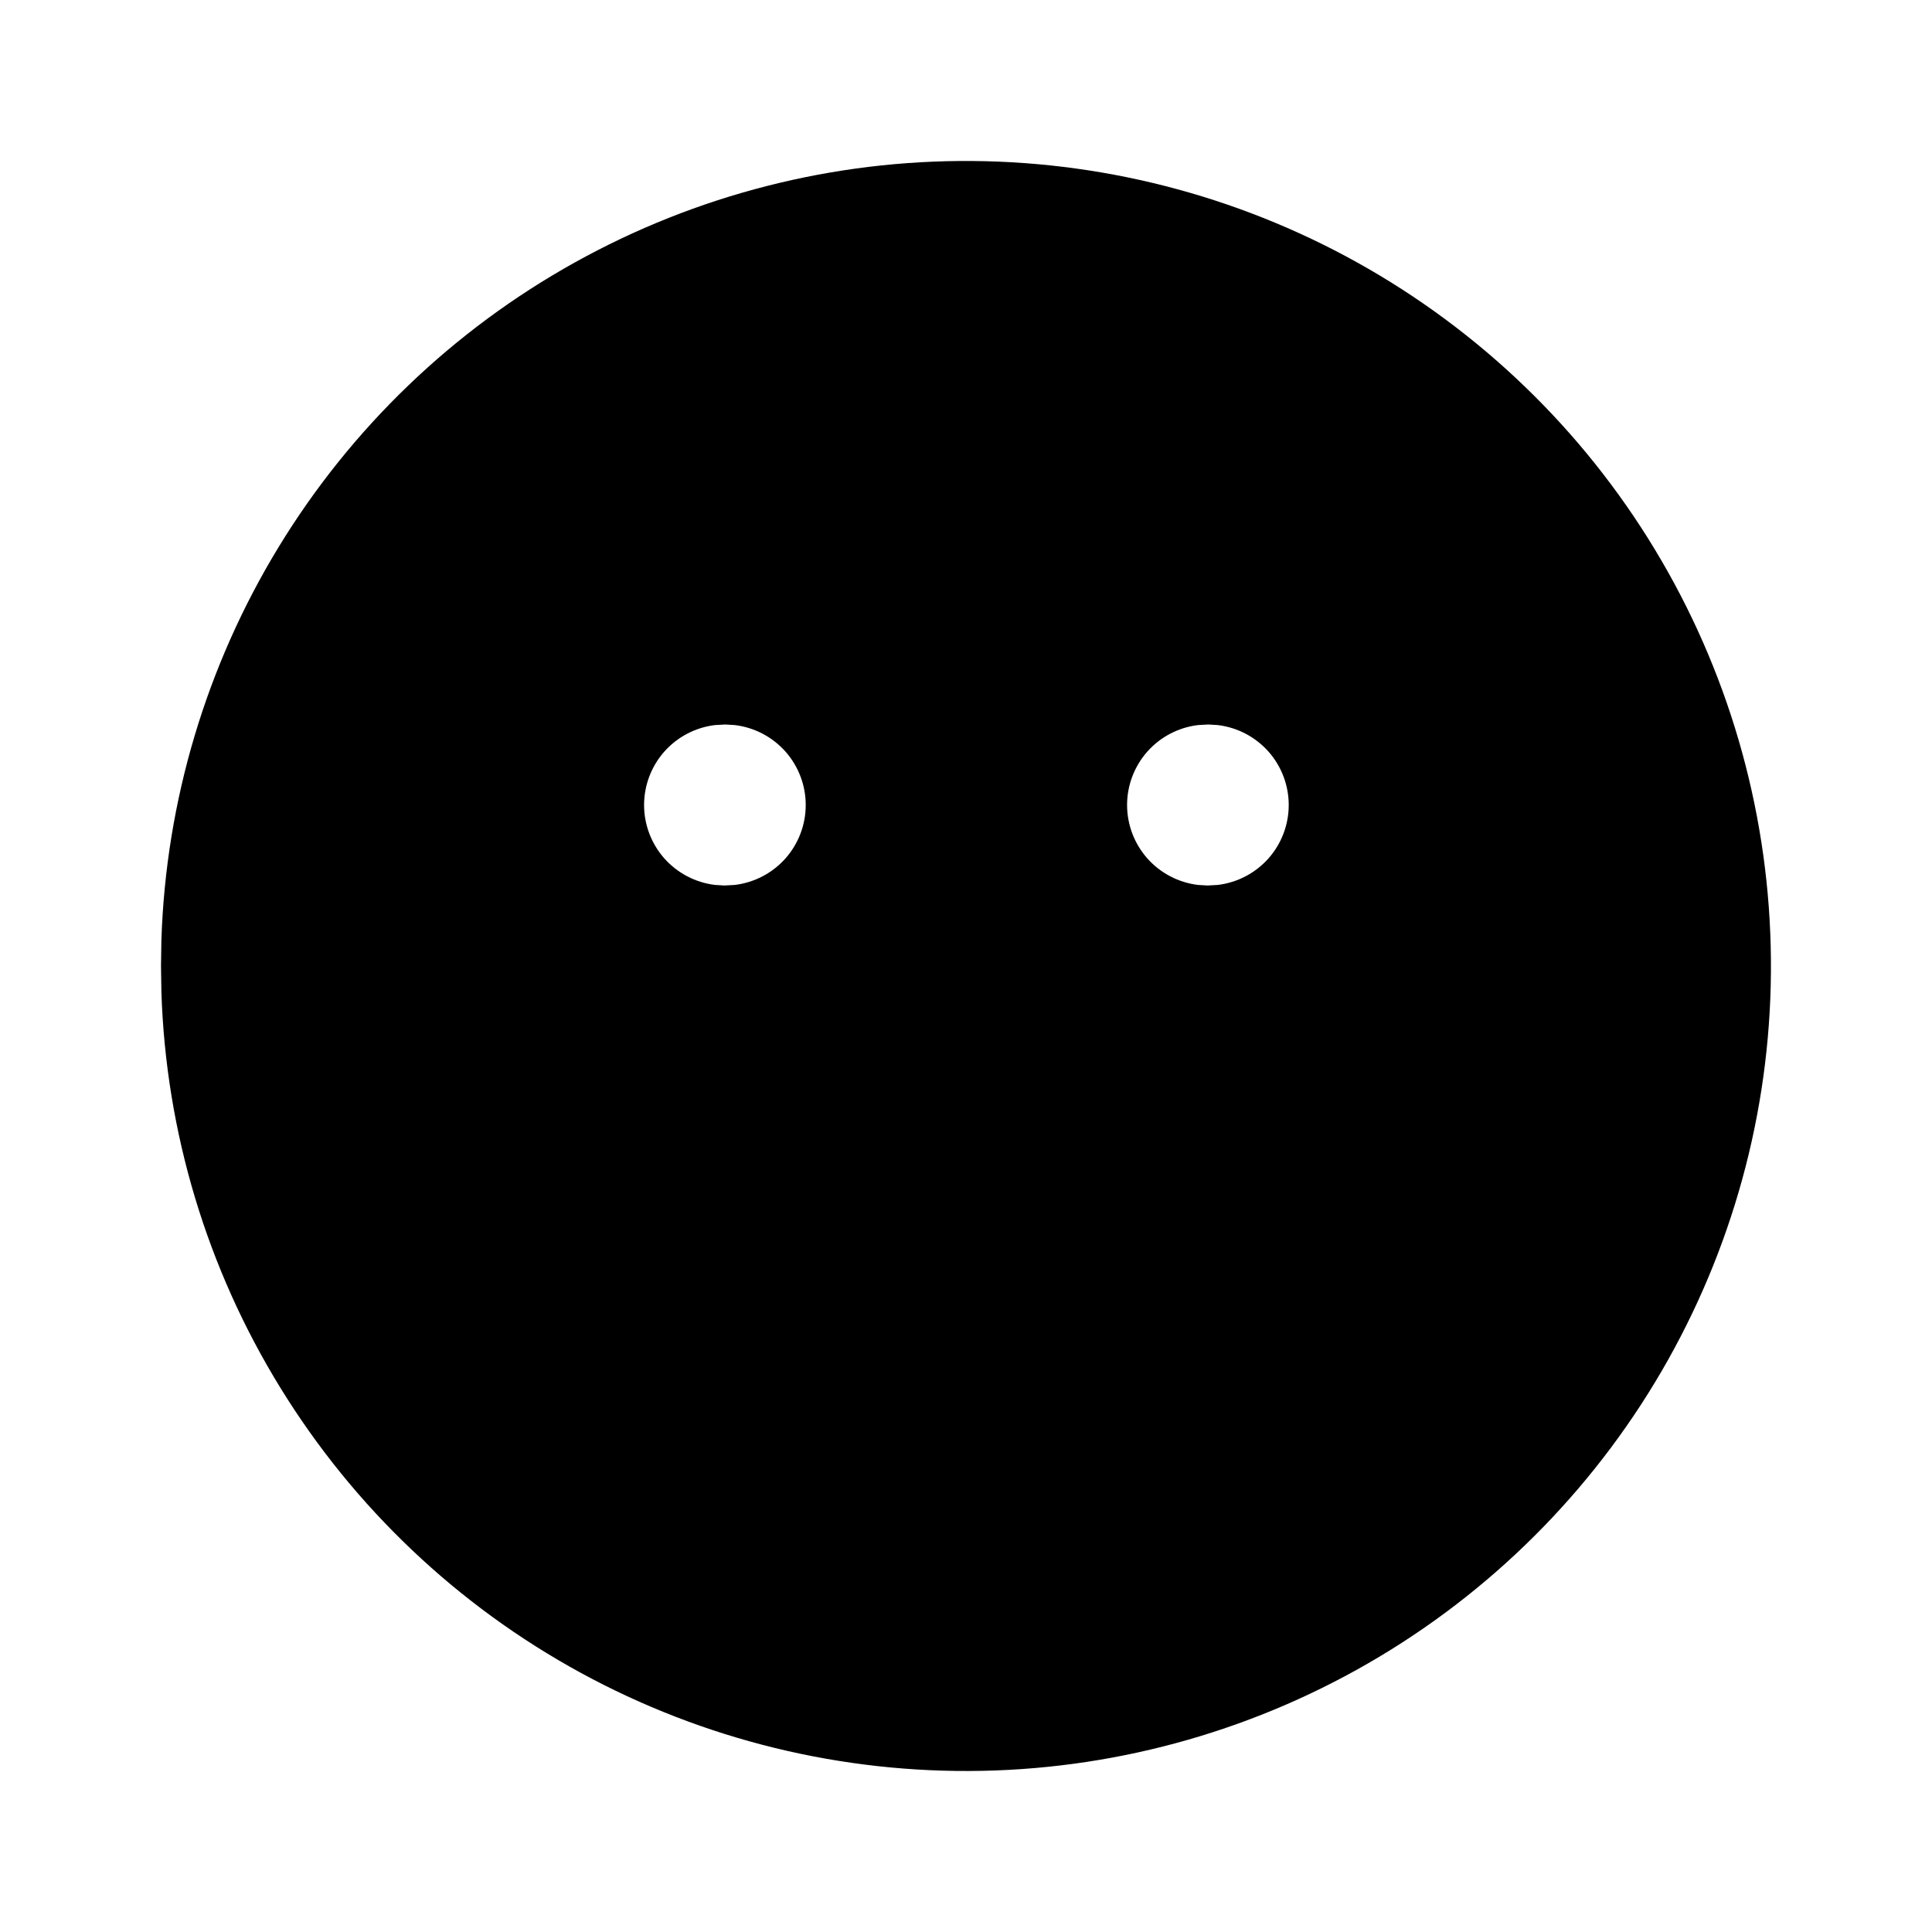 <svg width="24" height="24" viewBox="0 0 24 24" fill="none" xmlns="http://www.w3.org/2000/svg">
<path d="M17 3.34C18.508 4.211 19.763 5.46 20.64 6.965C21.517 8.47 21.985 10.178 21.999 11.919C22.014 13.661 21.573 15.376 20.72 16.895C19.868 18.413 18.633 19.683 17.139 20.578C15.645 21.473 13.943 21.963 12.202 21.998C10.461 22.033 8.741 21.613 7.212 20.779C5.683 19.945 4.398 18.726 3.485 17.243C2.571 15.76 2.061 14.065 2.005 12.324L2 12L2.005 11.676C2.061 9.949 2.564 8.266 3.464 6.791C4.364 5.316 5.631 4.099 7.141 3.26C8.651 2.42 10.353 1.986 12.081 2C13.809 2.014 15.504 2.476 17 3.34ZM9.01 9L8.883 9.007C8.64 9.036 8.416 9.153 8.253 9.336C8.091 9.519 8.001 9.755 8.001 10C8.001 10.245 8.091 10.481 8.253 10.664C8.416 10.847 8.64 10.964 8.883 10.993L9 11L9.127 10.993C9.37 10.964 9.594 10.847 9.757 10.664C9.919 10.481 10.009 10.245 10.009 10C10.009 9.755 9.919 9.519 9.757 9.336C9.594 9.153 9.37 9.036 9.127 9.007L9.01 9ZM15.01 9L14.883 9.007C14.64 9.036 14.416 9.153 14.253 9.336C14.091 9.519 14.001 9.755 14.001 10C14.001 10.245 14.091 10.481 14.253 10.664C14.416 10.847 14.64 10.964 14.883 10.993L15 11L15.127 10.993C15.37 10.964 15.594 10.847 15.757 10.664C15.919 10.481 16.009 10.245 16.009 10C16.009 9.755 15.919 9.519 15.757 9.336C15.594 9.153 15.37 9.036 15.127 9.007L15.01 9Z" fill="currentColor"/>
</svg>
